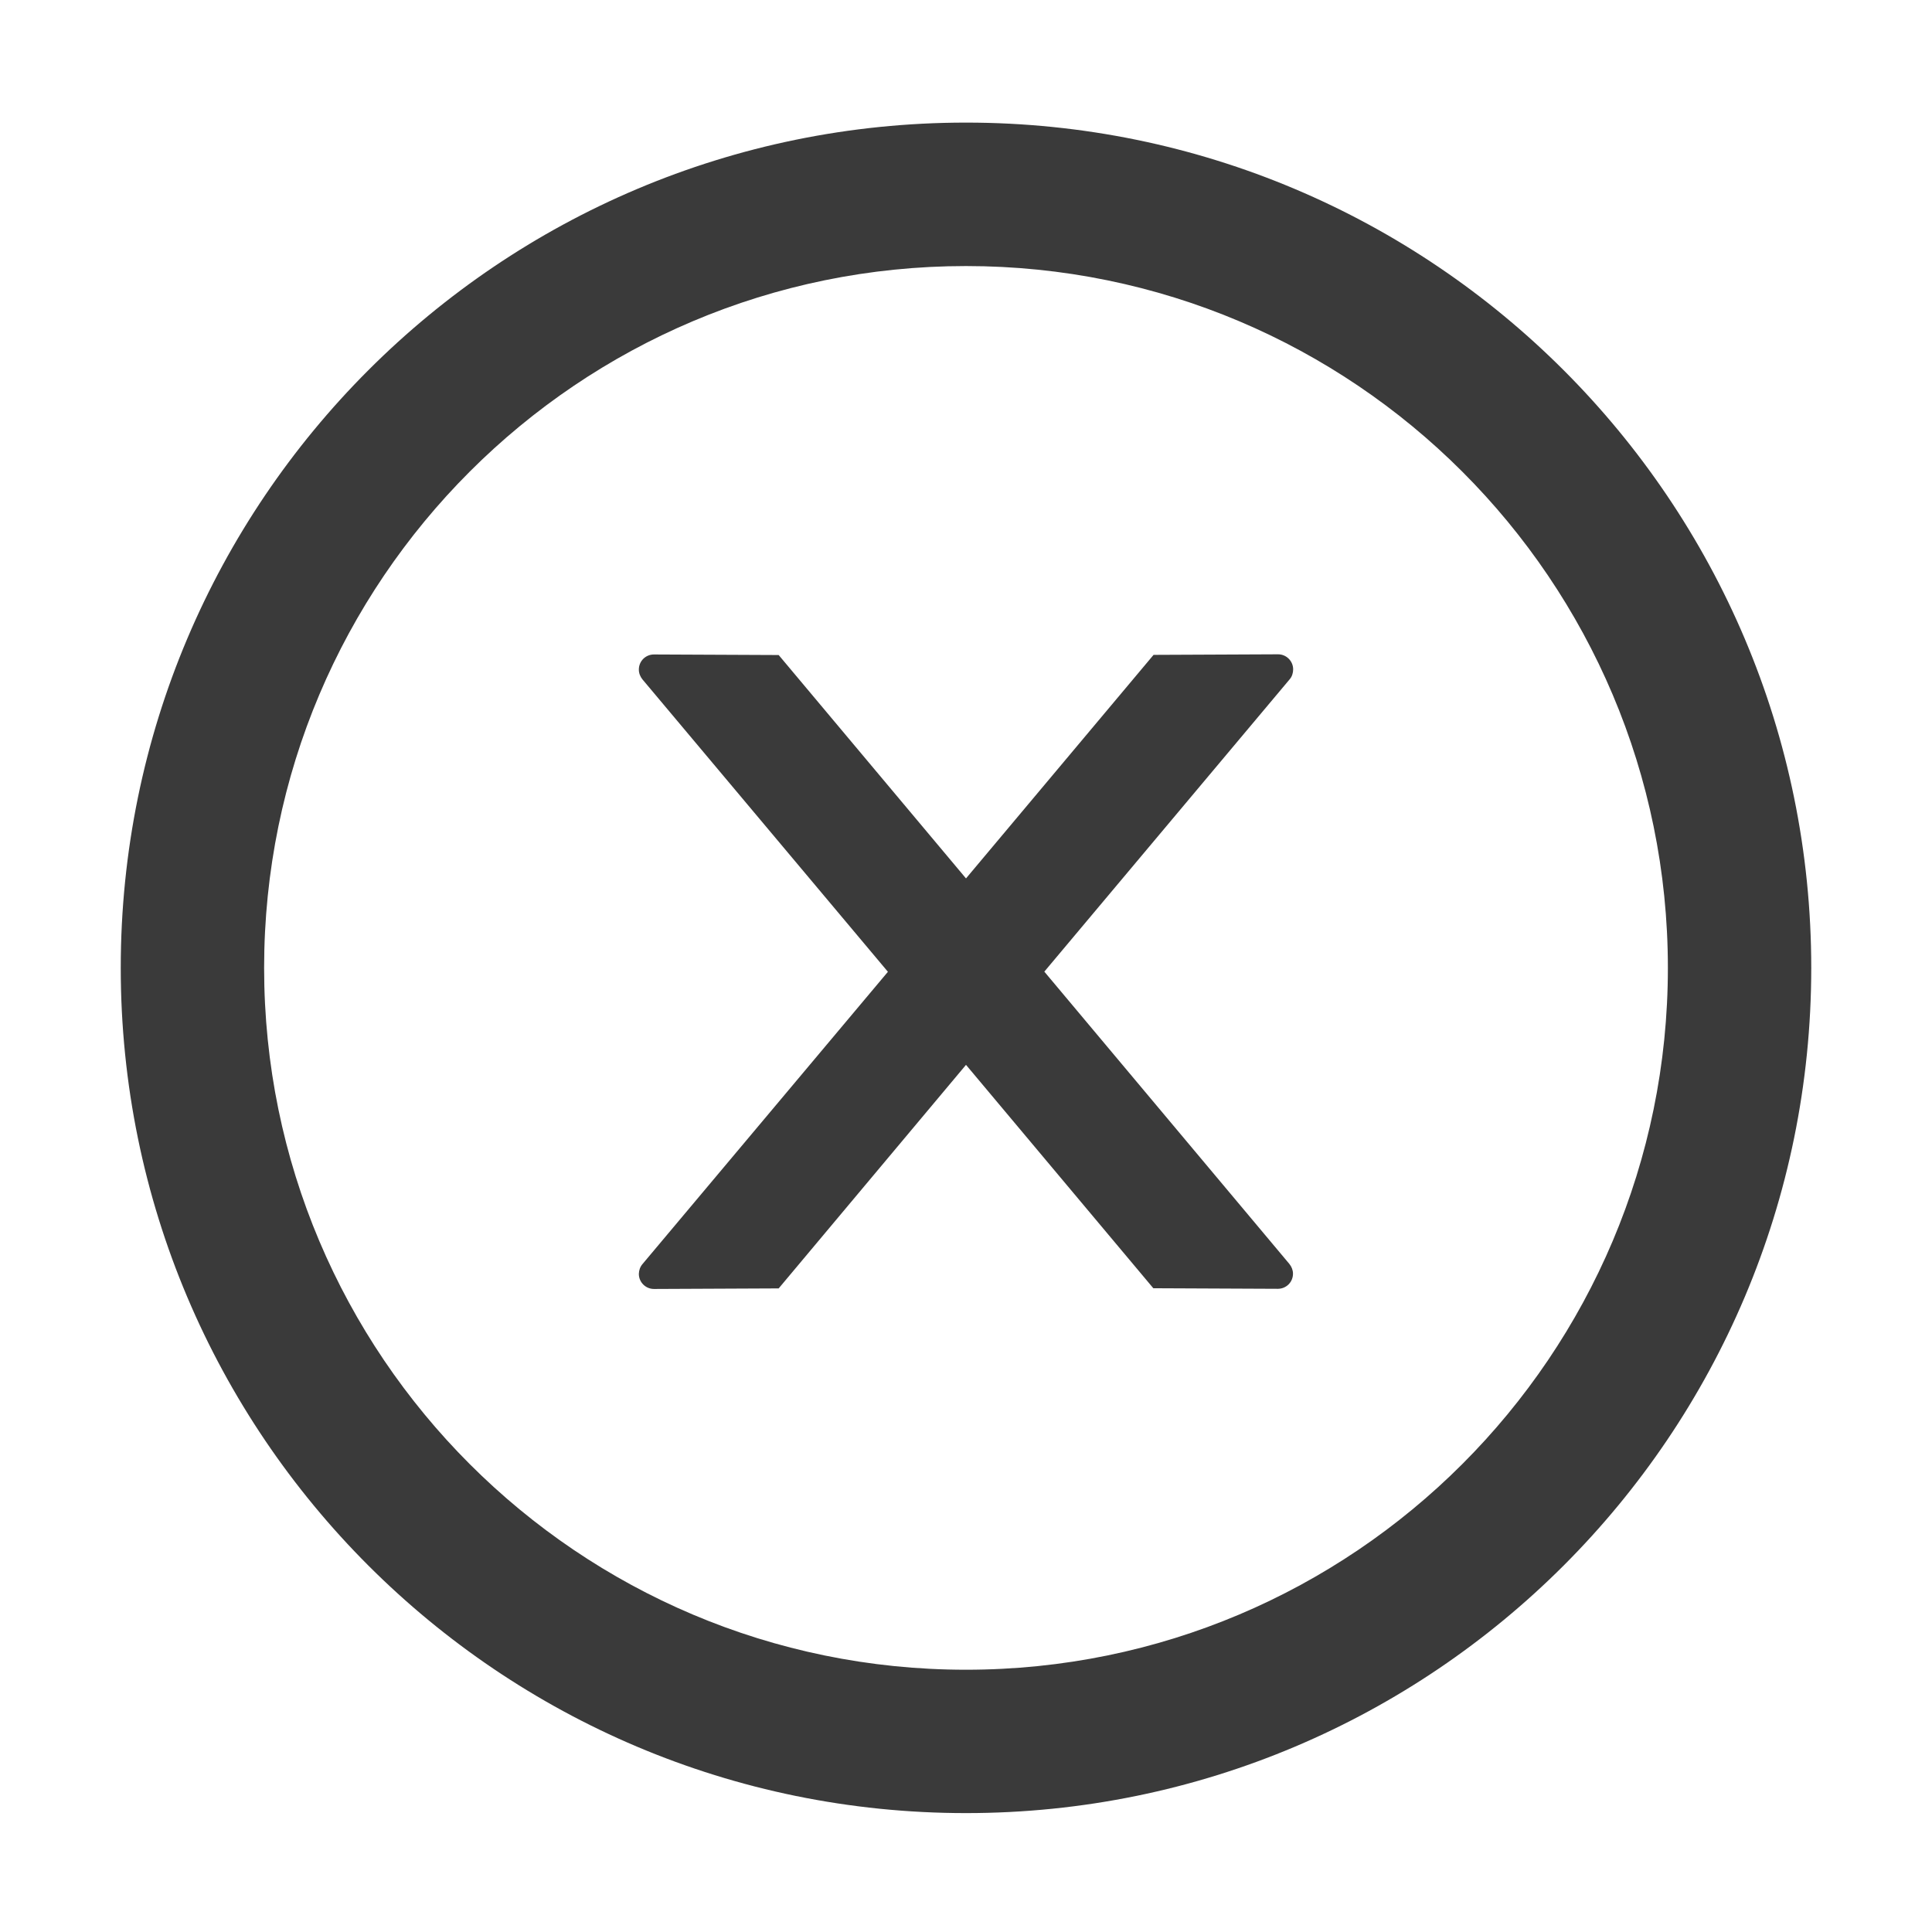 <svg width="24" height="24" viewBox="0 0 24 24" fill="none" xmlns="http://www.w3.org/2000/svg">
<path d="M16.064 8.315C16.064 8.212 15.98 8.128 15.877 8.128L14.33 8.135L12 10.912L9.673 8.137L8.124 8.13C8.02 8.13 7.936 8.212 7.936 8.318C7.936 8.362 7.952 8.404 7.981 8.44L11.03 12.072L7.981 15.703C7.952 15.737 7.937 15.78 7.936 15.825C7.936 15.928 8.02 16.012 8.124 16.012L9.673 16.005L12 13.228L14.327 16.003L15.874 16.01C15.977 16.01 16.062 15.928 16.062 15.822C16.062 15.778 16.045 15.736 16.017 15.701L12.973 12.07L16.022 8.437C16.05 8.404 16.064 8.36 16.064 8.315Z" fill="#3A3A3A"/>
<path d="M12 1.523C6.202 1.523 1.5 6.225 1.5 12.023C1.5 17.822 6.202 22.523 12 22.523C17.798 22.523 22.5 17.822 22.5 12.023C22.5 6.225 17.798 1.523 12 1.523ZM12 20.742C7.186 20.742 3.281 16.837 3.281 12.023C3.281 7.209 7.186 3.305 12 3.305C16.814 3.305 20.719 7.209 20.719 12.023C20.719 16.837 16.814 20.742 12 20.742Z" fill="#3A3A3A"/>
</svg>
